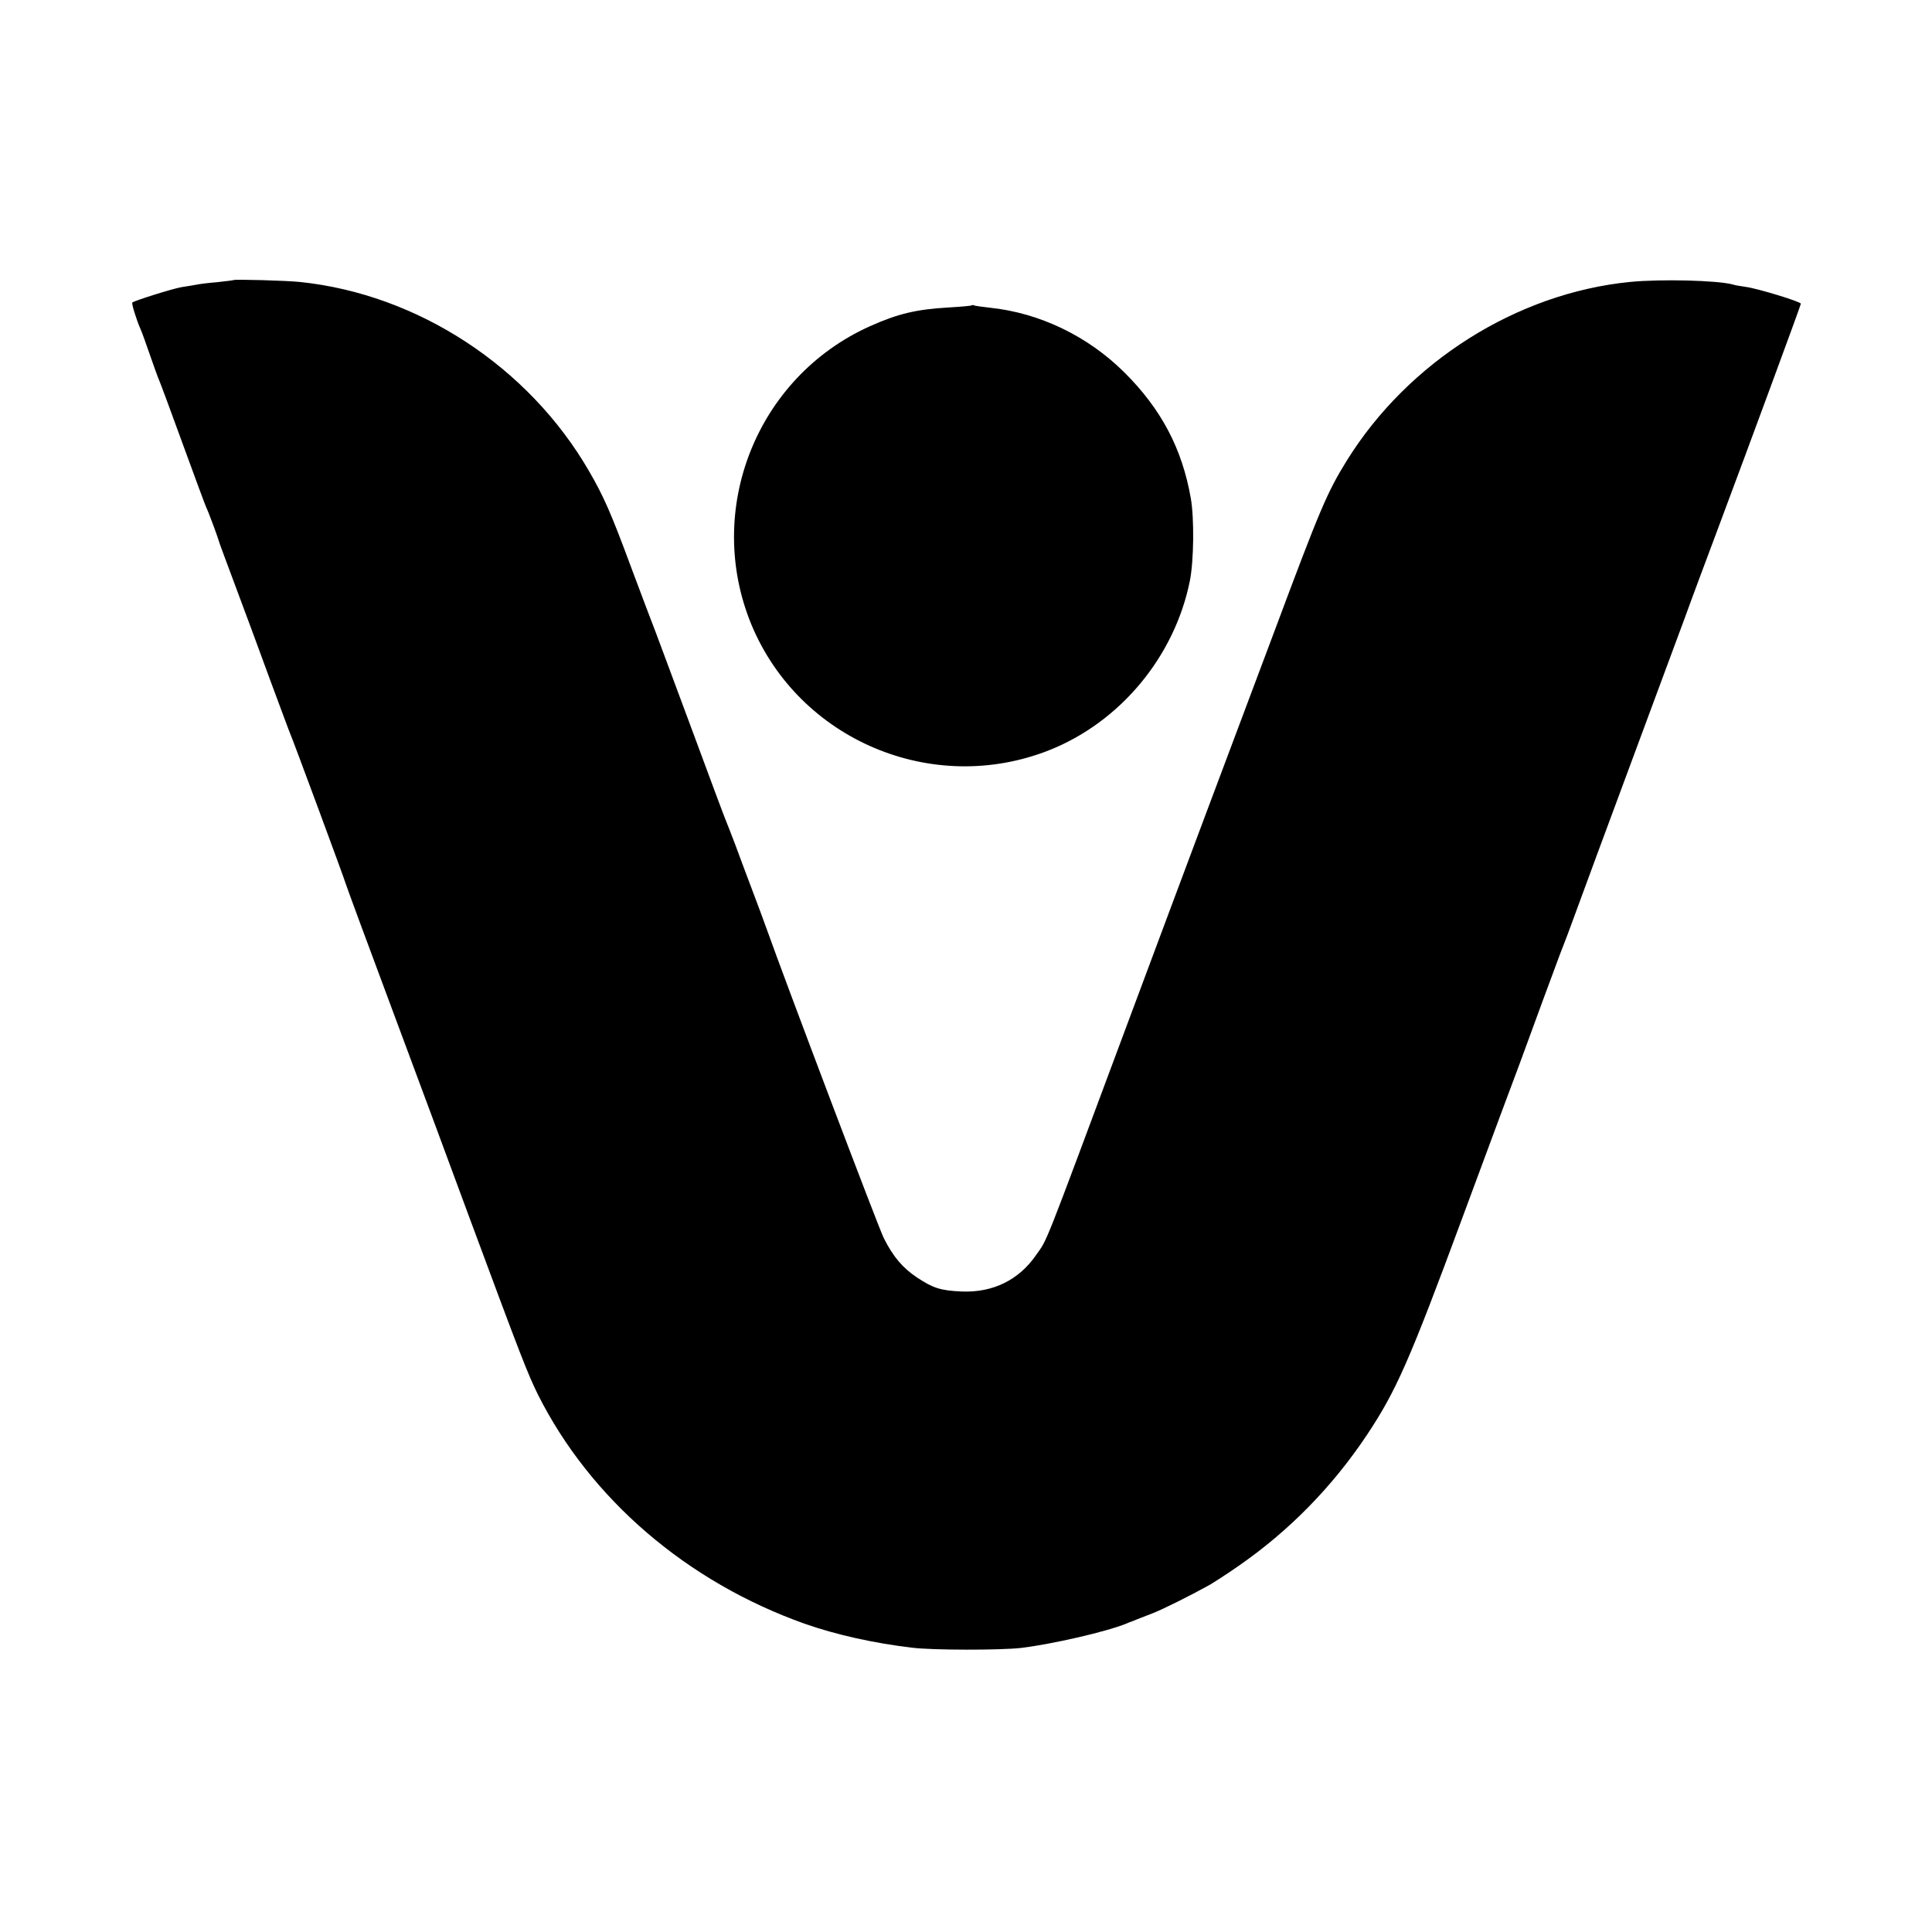 <?xml version="1.0" standalone="no"?>
<!DOCTYPE svg PUBLIC "-//W3C//DTD SVG 20010904//EN"
 "http://www.w3.org/TR/2001/REC-SVG-20010904/DTD/svg10.dtd">
<svg version="1.0" xmlns="http://www.w3.org/2000/svg"
 width="825pt" height="825pt" viewBox="0 0 825 825"
 preserveAspectRatio="xMidYMid meet">
<g transform="translate(0,825) scale(0.1,-0.1)"
fill="#000000" stroke="none">
<path d="M997 7054 c-1 -1 -33 -5 -70 -9 -37 -3 -78 -8 -90 -11 -12 -2 -40 -7
-61 -10 -37 -6 -203 -58 -211 -66 -4 -4 19 -78 35 -113 5 -11 23 -60 40 -110
17 -49 35 -99 40 -110 5 -11 50 -132 100 -270 50 -137 95 -259 100 -270 12
-25 53 -137 56 -150 1 -5 34 -93 72 -195 38 -102 104 -279 146 -395 43 -115
81 -219 86 -230 12 -27 230 -616 235 -635 2 -8 94 -258 205 -555 111 -297 255
-686 321 -865 228 -615 252 -675 296 -765 224 -446 636 -800 1140 -979 134
-47 296 -83 458 -102 87 -11 378 -11 465 -1 133 16 364 69 450 104 8 4 17 7
20 8 3 1 14 5 25 10 11 4 41 16 67 26 46 18 162 76 243 121 22 13 78 49 125
82 215 149 399 337 546 557 125 188 181 313 409 930 119 321 229 618 245 659
15 41 60 163 99 270 40 107 76 206 82 220 6 14 35 91 64 171 29 80 128 347
220 595 92 247 198 535 237 639 38 105 103 278 143 385 137 366 355 957 355
963 0 9 -188 66 -236 72 -21 3 -46 7 -54 10 -65 18 -308 24 -440 11 -483 -48
-947 -341 -1209 -763 -84 -136 -113 -204 -305 -718 -103 -275 -241 -642 -306
-815 -65 -173 -218 -583 -340 -910 -353 -947 -325 -877 -377 -951 -73 -105
-183 -159 -315 -154 -92 4 -123 14 -194 61 -59 40 -100 87 -140 167 -21 40
-422 1100 -499 1317 -13 36 -42 115 -65 175 -23 61 -55 146 -71 190 -17 44
-34 89 -39 100 -5 11 -68 180 -140 375 -72 195 -145 389 -160 430 -16 41 -63
165 -104 275 -87 235 -118 305 -180 412 -258 447 -732 757 -1236 809 -58 6
-278 12 -283 8z"/>
<path d="M4149 6946 c-2 -2 -47 -6 -99 -9 -138 -8 -217 -27 -335 -80 -484
-217 -709 -784 -506 -1275 205 -492 772 -732 1270 -536 304 120 537 400 602
724 17 86 19 266 4 352 -37 212 -126 381 -284 538 -156 155 -362 254 -574 276
-34 4 -65 8 -68 10 -3 2 -8 2 -10 0z"/>
</g>
</svg>
